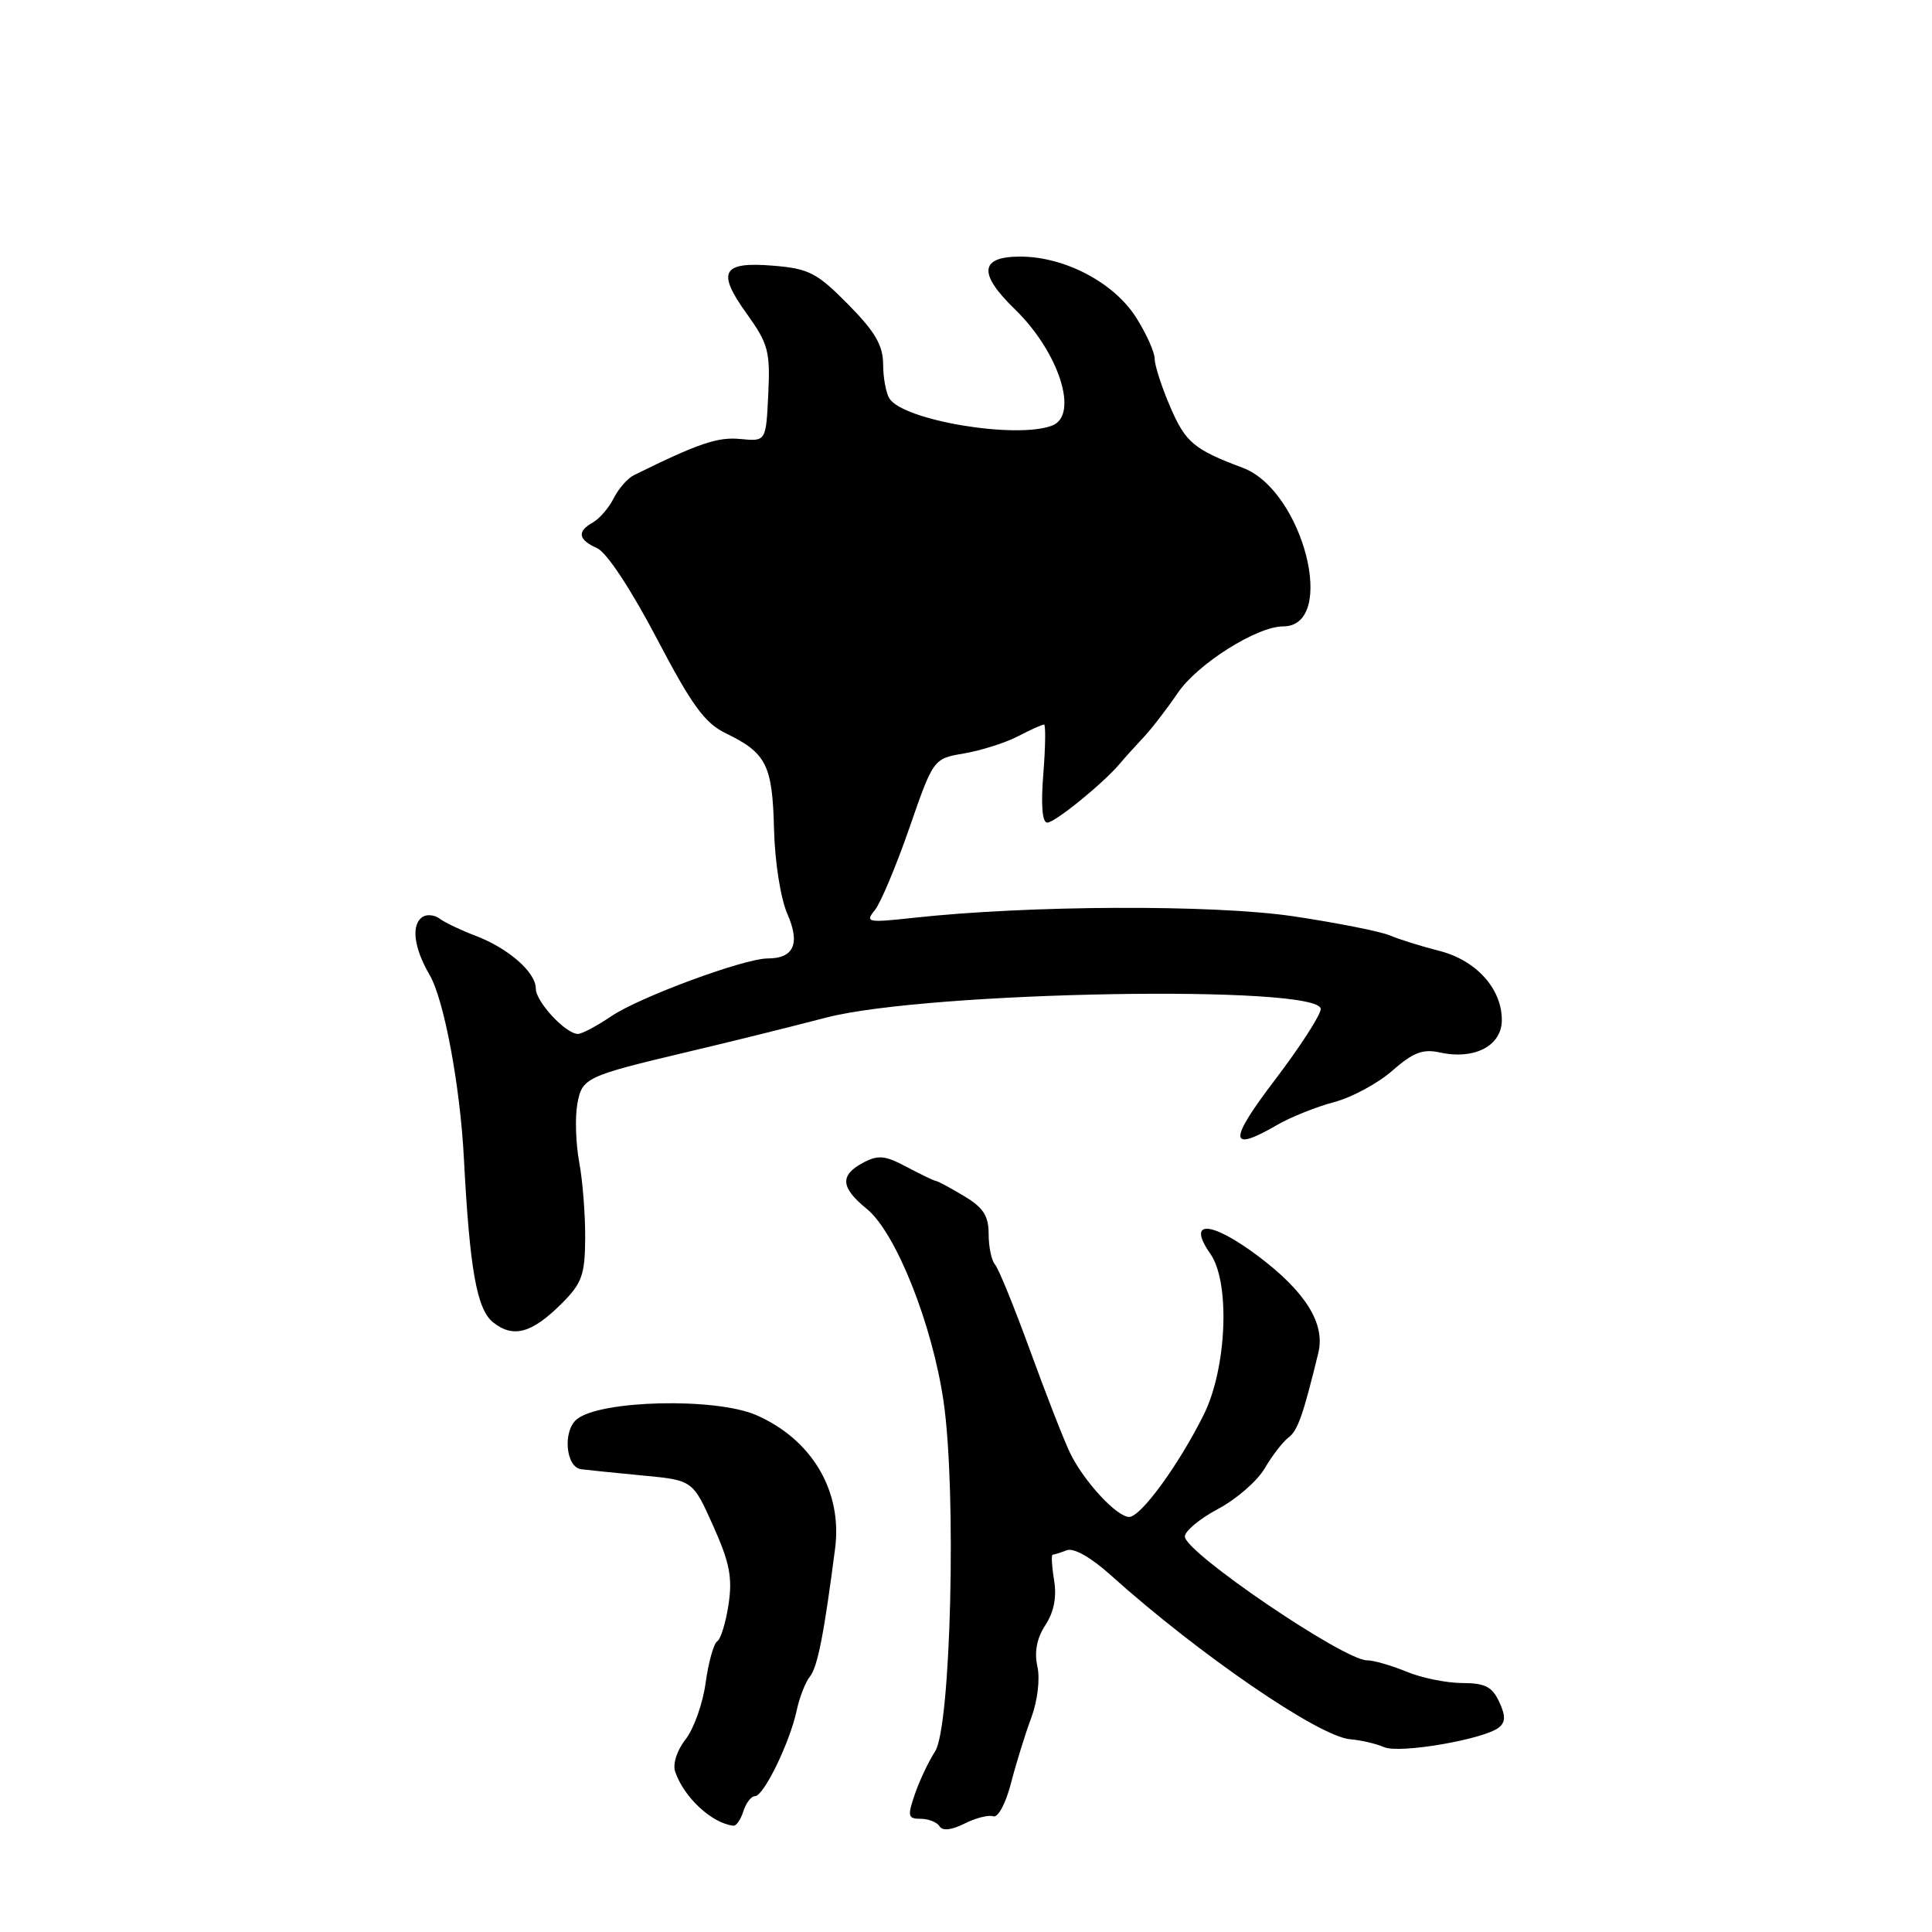 <?xml version="1.0" encoding="UTF-8" standalone="no"?>
<!DOCTYPE svg PUBLIC "-//W3C//DTD SVG 1.1//EN" "http://www.w3.org/Graphics/SVG/1.1/DTD/svg11.dtd" >
<svg xmlns="http://www.w3.org/2000/svg" xmlns:xlink="http://www.w3.org/1999/xlink" version="1.1" viewBox="0 0 256 256">
 <g >
 <path fill="currentColor"
d=" M 131.61 240.67 C 132.23 240.90 133.27 238.97 133.96 236.29 C 134.64 233.65 135.85 229.75 136.65 227.61 C 137.48 225.37 137.83 222.48 137.46 220.82 C 137.03 218.88 137.39 217.06 138.52 215.33 C 139.66 213.59 140.04 211.62 139.67 209.37 C 139.37 207.52 139.29 206.00 139.48 206.00 C 139.68 206.00 140.52 205.74 141.35 205.42 C 142.27 205.06 144.56 206.36 147.18 208.72 C 158.85 219.20 174.77 230.12 178.90 230.46 C 180.33 230.58 182.36 231.05 183.41 231.51 C 185.47 232.40 196.73 230.46 198.64 228.88 C 199.50 228.17 199.50 227.32 198.64 225.48 C 197.72 223.50 196.76 223.01 193.72 223.01 C 191.64 223.00 188.32 222.32 186.35 221.50 C 184.37 220.68 182.02 220.00 181.13 220.00 C 178.04 219.99 157.00 205.69 157.00 203.60 C 157.00 202.87 158.98 201.23 161.40 199.94 C 163.82 198.66 166.60 196.24 167.59 194.55 C 168.57 192.87 169.99 191.04 170.74 190.47 C 171.96 189.56 172.68 187.49 174.69 179.24 C 175.62 175.39 172.99 171.16 166.72 166.45 C 160.45 161.74 157.19 161.58 160.38 166.14 C 163.04 169.93 162.56 181.35 159.48 187.50 C 156.14 194.18 151.16 201.00 149.62 201.00 C 147.97 201.00 143.59 196.26 141.78 192.50 C 140.98 190.85 138.61 184.78 136.51 179.00 C 134.40 173.22 132.31 168.07 131.84 167.55 C 131.38 167.03 131.00 165.21 131.00 163.52 C 131.00 161.10 130.29 160.01 127.75 158.49 C 125.96 157.41 124.28 156.51 124.00 156.48 C 123.72 156.44 121.98 155.60 120.11 154.61 C 117.26 153.09 116.36 153.01 114.36 154.07 C 111.25 155.74 111.38 157.35 114.85 160.18 C 118.70 163.31 123.54 175.46 125.03 185.73 C 126.76 197.63 126.00 228.81 123.91 232.06 C 123.04 233.40 121.83 235.96 121.22 237.75 C 120.22 240.66 120.30 241.00 121.99 241.00 C 123.03 241.00 124.16 241.45 124.50 242.00 C 124.89 242.63 126.09 242.50 127.81 241.63 C 129.29 240.89 131.00 240.45 131.61 240.67 Z  M 98.50 240.00 C 98.85 238.90 99.54 238.00 100.04 238.00 C 101.20 238.00 104.64 230.92 105.55 226.71 C 105.92 224.94 106.72 222.89 107.32 222.15 C 108.33 220.90 109.19 216.53 110.66 205.15 C 111.63 197.57 107.58 190.73 100.21 187.51 C 94.83 185.16 79.49 185.52 76.42 188.07 C 74.54 189.63 74.96 194.41 77.00 194.68 C 77.83 194.79 81.49 195.16 85.14 195.51 C 91.79 196.14 91.79 196.14 94.49 202.16 C 96.68 207.04 97.07 209.03 96.54 212.57 C 96.18 214.98 95.50 217.19 95.04 217.48 C 94.57 217.77 93.88 220.24 93.50 222.98 C 93.13 225.72 91.93 229.09 90.84 230.48 C 89.70 231.92 89.12 233.74 89.46 234.75 C 90.62 238.16 94.31 241.59 97.18 241.92 C 97.56 241.96 98.15 241.10 98.50 240.00 Z  M 74.46 172.69 C 77.10 170.05 77.51 168.93 77.54 164.08 C 77.56 161.01 77.21 156.47 76.75 154.00 C 76.29 151.53 76.18 148.05 76.50 146.28 C 77.12 142.82 77.61 142.59 91.00 139.41 C 97.31 137.92 103.74 136.32 109.50 134.83 C 122.98 131.34 175.00 130.44 175.00 133.70 C 175.00 134.48 172.28 138.69 168.96 143.06 C 162.75 151.21 162.81 152.78 169.19 149.08 C 171.01 148.02 174.42 146.66 176.76 146.04 C 179.11 145.42 182.59 143.55 184.49 141.87 C 187.25 139.45 188.54 138.96 190.80 139.46 C 195.39 140.46 199.00 138.57 199.00 135.16 C 199.00 130.99 195.59 127.23 190.70 125.99 C 188.39 125.41 185.45 124.49 184.17 123.95 C 182.88 123.41 177.11 122.27 171.35 121.41 C 160.76 119.84 136.31 119.94 121.00 121.62 C 114.96 122.28 114.60 122.21 115.90 120.63 C 116.67 119.70 118.73 114.79 120.49 109.73 C 123.68 100.52 123.68 100.52 127.77 99.83 C 130.01 99.44 133.21 98.43 134.87 97.57 C 136.54 96.70 138.10 96.00 138.34 96.00 C 138.57 96.00 138.53 98.93 138.25 102.50 C 137.91 106.67 138.10 109.00 138.77 109.00 C 139.79 109.00 146.20 103.79 148.39 101.18 C 149.00 100.45 150.40 98.90 151.50 97.73 C 152.60 96.56 154.65 93.90 156.06 91.82 C 158.66 87.98 166.54 83.00 170.02 83.00 C 177.27 83.00 172.69 65.00 164.68 61.99 C 158.20 59.56 157.09 58.63 155.07 53.93 C 153.93 51.29 153.00 48.42 153.00 47.54 C 153.00 46.67 151.90 44.22 150.56 42.10 C 147.63 37.45 141.08 34.00 135.18 34.00 C 129.82 34.00 129.59 36.24 134.46 40.96 C 140.32 46.64 143.01 55.01 139.42 56.39 C 134.67 58.22 119.71 55.72 117.85 52.80 C 117.40 52.08 117.02 50.04 117.02 48.26 C 117.00 45.75 115.95 43.94 112.38 40.33 C 108.27 36.16 107.19 35.60 102.51 35.21 C 95.67 34.64 94.92 35.97 98.94 41.56 C 101.80 45.55 102.07 46.55 101.80 52.23 C 101.50 58.50 101.50 58.50 98.11 58.17 C 95.11 57.87 92.55 58.74 84.00 62.96 C 83.17 63.36 81.97 64.74 81.32 66.02 C 80.68 67.29 79.44 68.73 78.57 69.22 C 76.42 70.42 76.60 71.52 79.13 72.64 C 80.39 73.21 83.58 78.04 87.00 84.55 C 91.68 93.48 93.38 95.81 96.18 97.17 C 101.55 99.77 102.35 101.37 102.56 109.83 C 102.67 114.21 103.43 119.04 104.33 121.10 C 106.06 125.05 105.19 127.00 101.72 127.00 C 98.60 127.00 84.75 132.12 81.02 134.64 C 79.10 135.94 77.11 137.00 76.58 137.00 C 74.96 137.00 71.00 132.74 71.00 131.00 C 71.00 128.83 67.37 125.65 63.00 123.99 C 61.08 123.26 58.96 122.25 58.29 121.75 C 57.63 121.24 56.62 121.12 56.04 121.47 C 54.44 122.46 54.80 125.54 56.93 129.19 C 58.84 132.47 60.97 143.85 61.47 153.50 C 62.24 168.24 63.18 173.49 65.34 175.22 C 68.02 177.35 70.48 176.67 74.46 172.69 Z "/>
</g>
</svg>